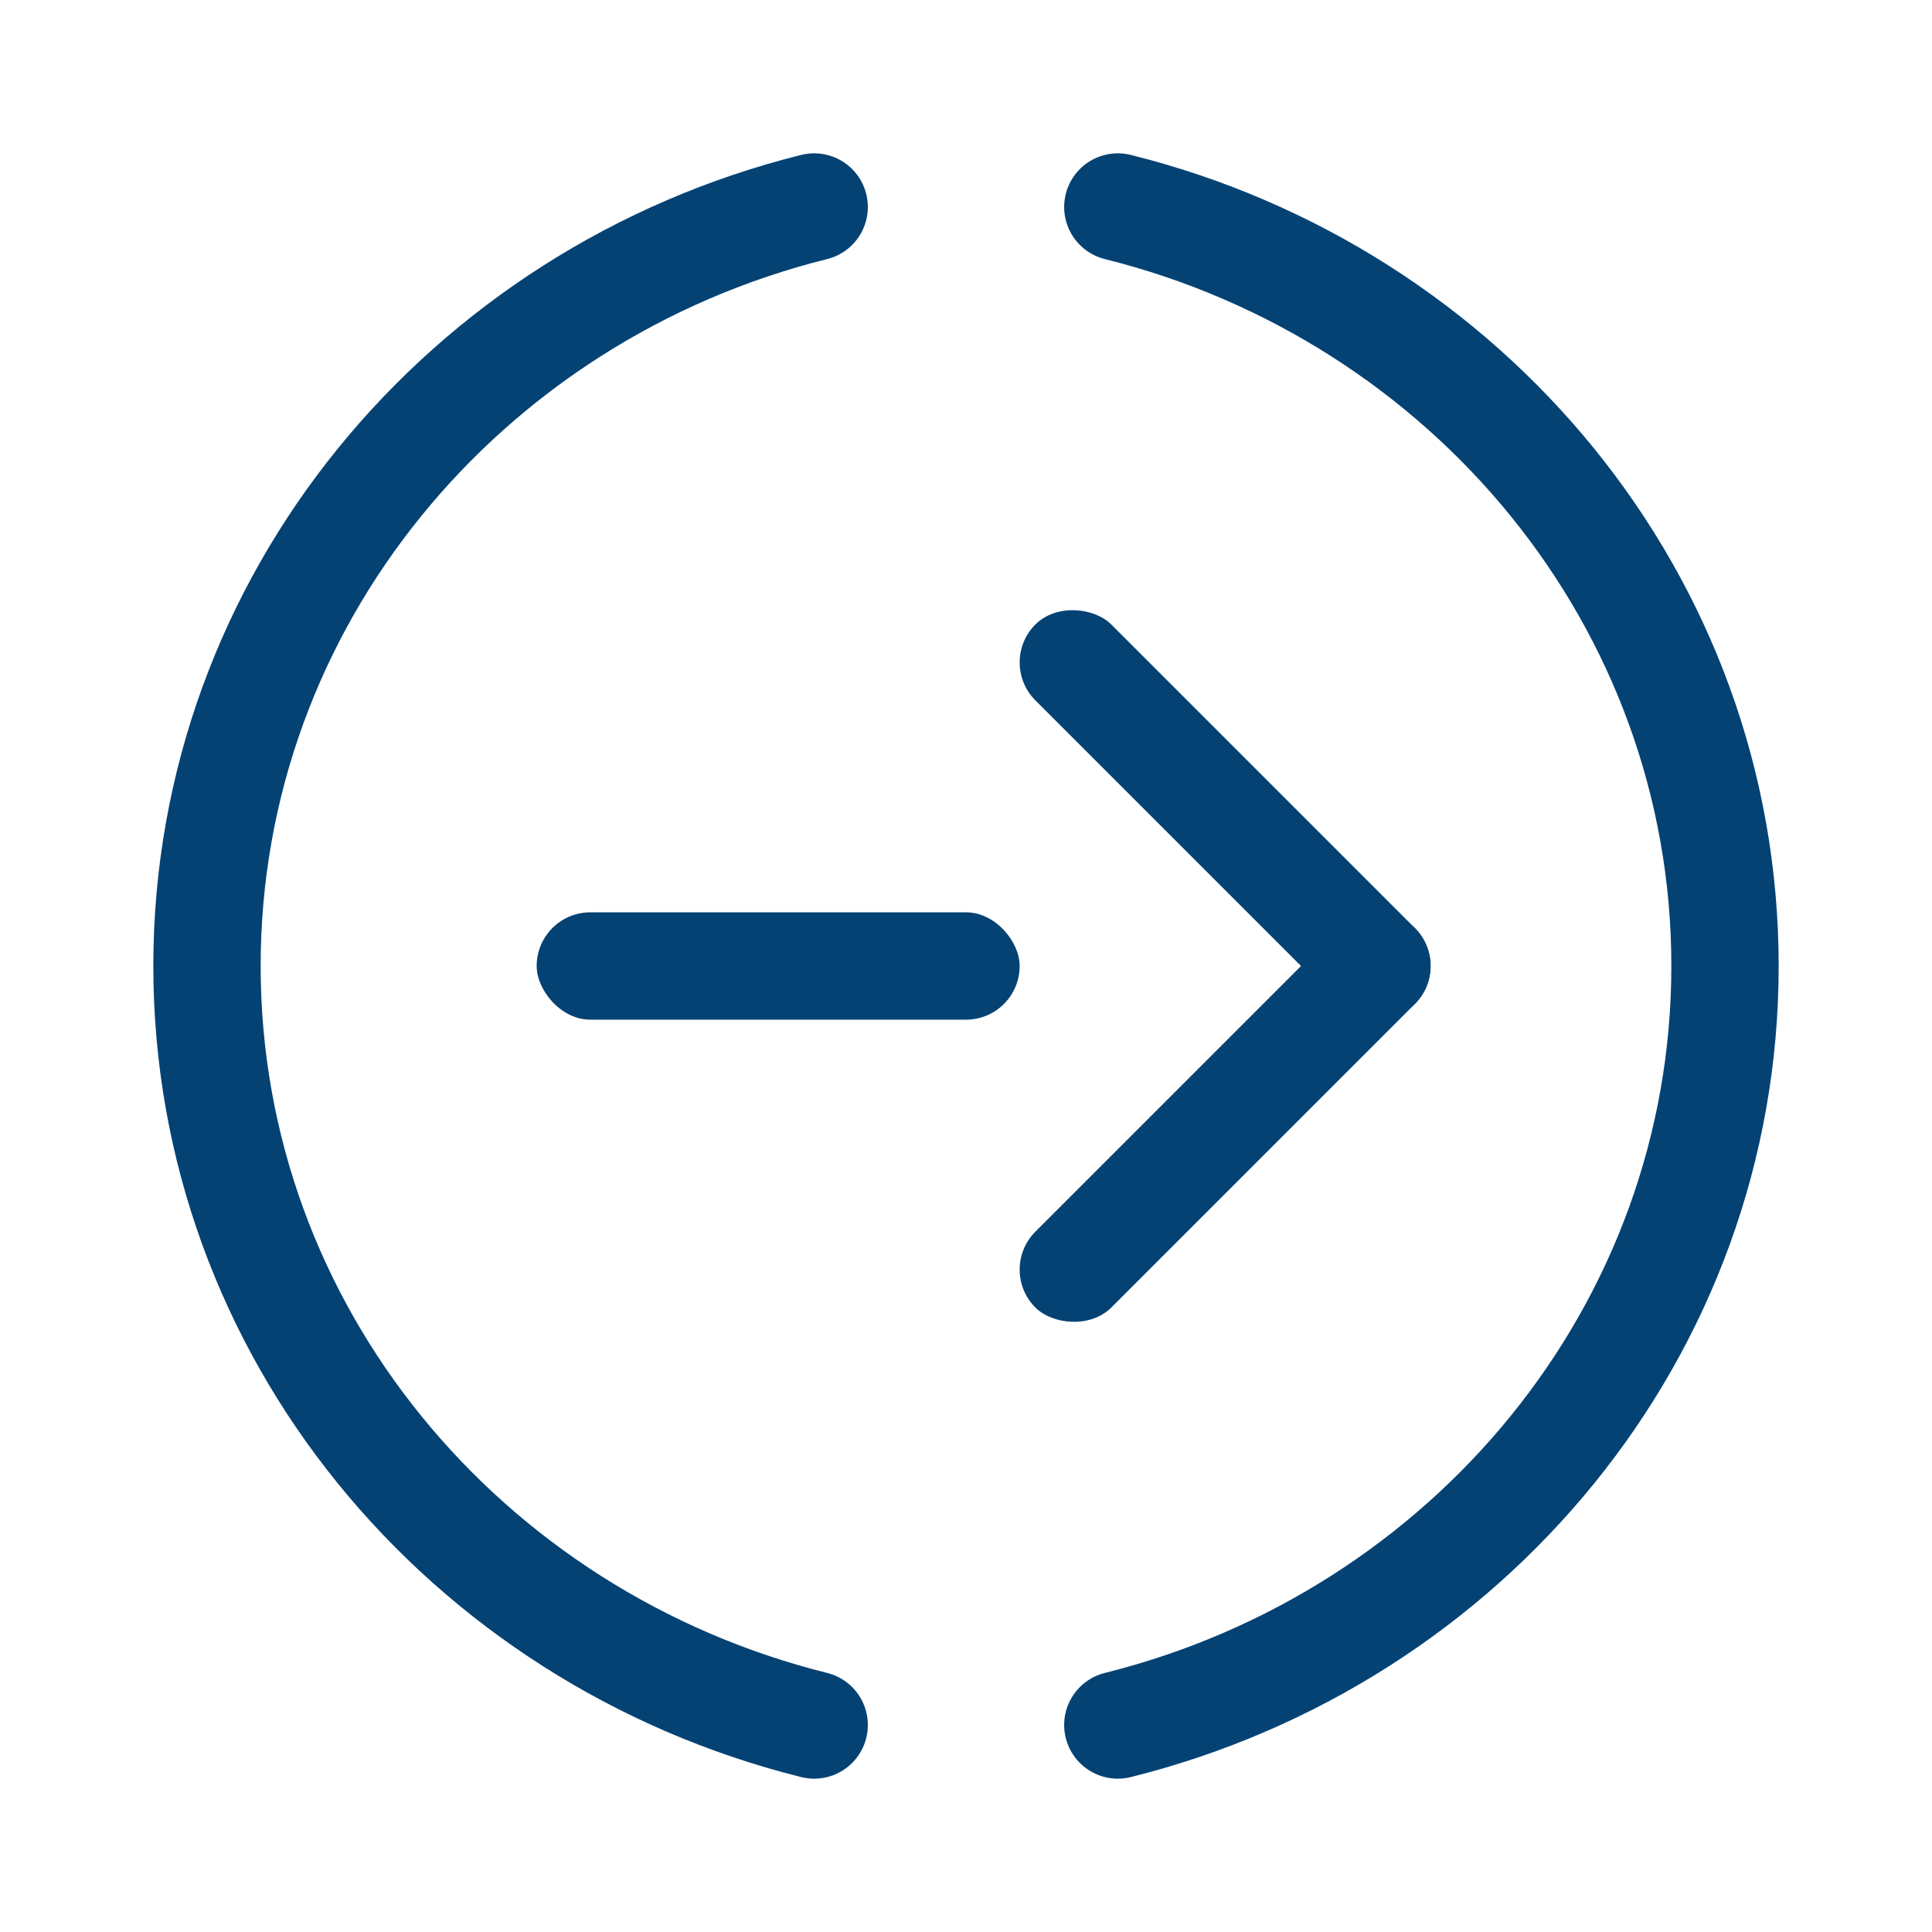 <?xml version="1.0" encoding="UTF-8"?>
<svg width="36px" height="36px" viewBox="0 0 36 36" version="1.1" xmlns="http://www.w3.org/2000/svg" xmlns:xlink="http://www.w3.org/1999/xlink">
    <title>icn/arrow-link-36-icn copy 3@3x</title>
    <g id="icn/arrow-link-36-icn-copy-3" stroke="none" stroke-width="1" fill="none" fill-rule="evenodd">
        <rect id="Rectangle" x="0" y="0" width="36" height="36"></rect>
        <path d="M15.171,32.143 C8.665,30.522 3.857,24.804 3.857,18 C3.857,11.196 8.665,5.478 15.171,3.857" id="Path" stroke="#044274" stroke-width="2" stroke-linecap="round"></path>
        <path d="M20.829,3.857 C27.335,5.479 32.143,11.196 32.143,18 C32.143,24.804 27.335,30.521 20.829,32.143" id="Path" stroke="#044274" stroke-width="2" stroke-linecap="round"></path>
        <rect id="Rectangle" fill="#044274" x="10" y="17" width="9" height="2" rx="1"></rect>
        <g id="Group" transform="translate(20, 18) rotate(-45) translate(-20, -18) translate(15, 13)" fill="#044274">
            <rect id="Rectangle-Copy-4" x="0" y="8" width="10" height="2" rx="1"></rect>
            <rect id="Rectangle-Copy-5" x="8" y="0" width="2" height="10" rx="1"></rect>
        </g>
    </g>
</svg>